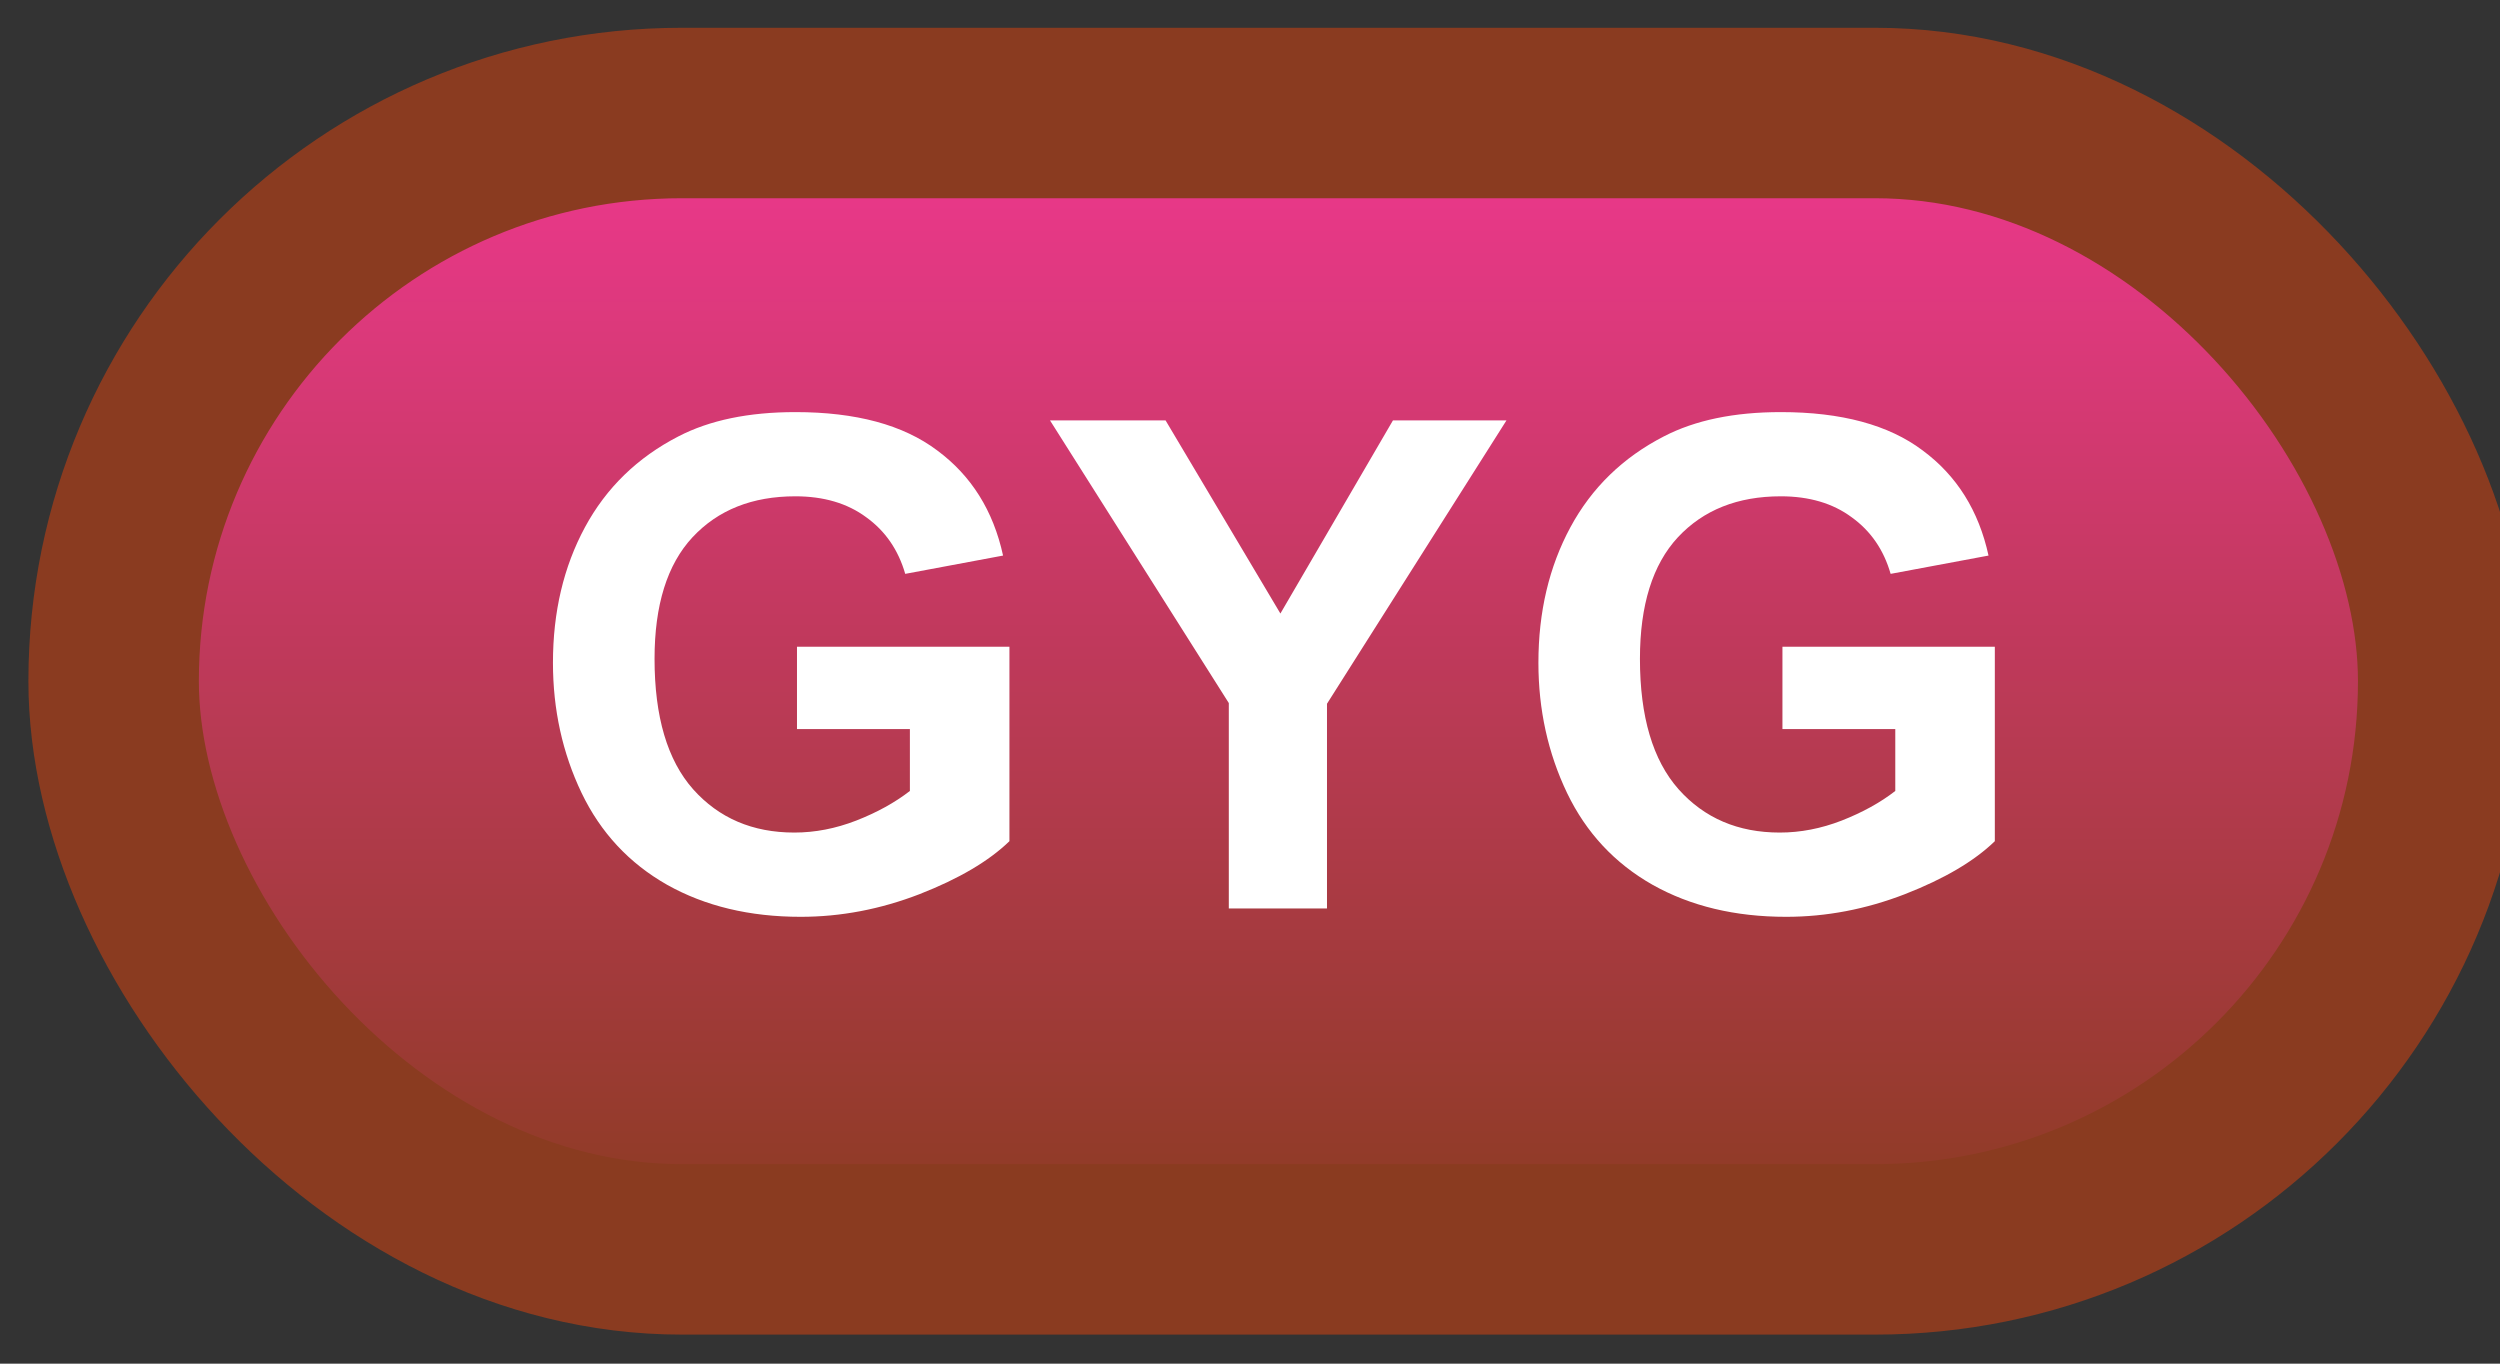 <svg width="44" height="24" viewBox="0 0 44 24" fill="none" xmlns="http://www.w3.org/2000/svg">
<rect x="0" y="0" width="44" height="24" fill="#333333" stroke="none"/>
<rect x="2" y="1.989" width="41" height="20" rx="10" fill="url(#paint0_linear_45_4270)"/>
<rect x="2" y="1.989" width="41" height="20" rx="10" stroke="#8A3B20" stroke-width="3" stroke-linejoin="round"/>
<path d="M14.027 12.831V11.383H17.766V14.805C17.402 15.157 16.875 15.467 16.184 15.737C15.496 16.003 14.799 16.136 14.092 16.136C13.193 16.136 12.41 15.948 11.742 15.573C11.074 15.194 10.572 14.655 10.236 13.956C9.9 13.253 9.732 12.489 9.732 11.665C9.732 10.77 9.92 9.975 10.295 9.28C10.67 8.585 11.219 8.052 11.941 7.68C12.492 7.395 13.178 7.253 13.998 7.253C15.065 7.253 15.896 7.477 16.494 7.927C17.096 8.372 17.482 8.989 17.654 9.778L15.932 10.1C15.81 9.678 15.582 9.346 15.246 9.104C14.914 8.858 14.498 8.735 13.998 8.735C13.24 8.735 12.637 8.975 12.188 9.456C11.742 9.936 11.52 10.649 11.52 11.595C11.52 12.614 11.746 13.38 12.199 13.891C12.652 14.399 13.246 14.653 13.98 14.653C14.344 14.653 14.707 14.583 15.07 14.442C15.438 14.298 15.752 14.124 16.014 13.921V12.831H14.027ZM21.627 15.989V12.374L18.48 7.399H20.514L22.535 10.798L24.516 7.399H26.514L23.355 12.386V15.989H21.627ZM31.371 12.831V11.383H35.109V14.805C34.746 15.157 34.219 15.467 33.527 15.737C32.84 16.003 32.143 16.136 31.436 16.136C30.537 16.136 29.754 15.948 29.086 15.573C28.418 15.194 27.916 14.655 27.58 13.956C27.244 13.253 27.076 12.489 27.076 11.665C27.076 10.77 27.264 9.975 27.639 9.28C28.014 8.585 28.562 8.052 29.285 7.68C29.836 7.395 30.521 7.253 31.342 7.253C32.408 7.253 33.24 7.477 33.838 7.927C34.44 8.372 34.826 8.989 34.998 9.778L33.275 10.1C33.154 9.678 32.926 9.346 32.59 9.104C32.258 8.858 31.842 8.735 31.342 8.735C30.584 8.735 29.98 8.975 29.531 9.456C29.086 9.936 28.863 10.649 28.863 11.595C28.863 12.614 29.09 13.38 29.543 13.891C29.996 14.399 30.59 14.653 31.324 14.653C31.688 14.653 32.051 14.583 32.414 14.442C32.781 14.298 33.096 14.124 33.357 13.921V12.831H31.371Z" fill="white"/>
<defs>
<linearGradient id="paint0_linear_45_4270" x1="22.5" y1="1.989" x2="22.5" y2="21.989" gradientUnits="userSpaceOnUse">
<stop stop-color="#EF3890"/>
<stop offset="1" stop-color="#8A3B20"/>
</linearGradient>
</defs>
</svg>
